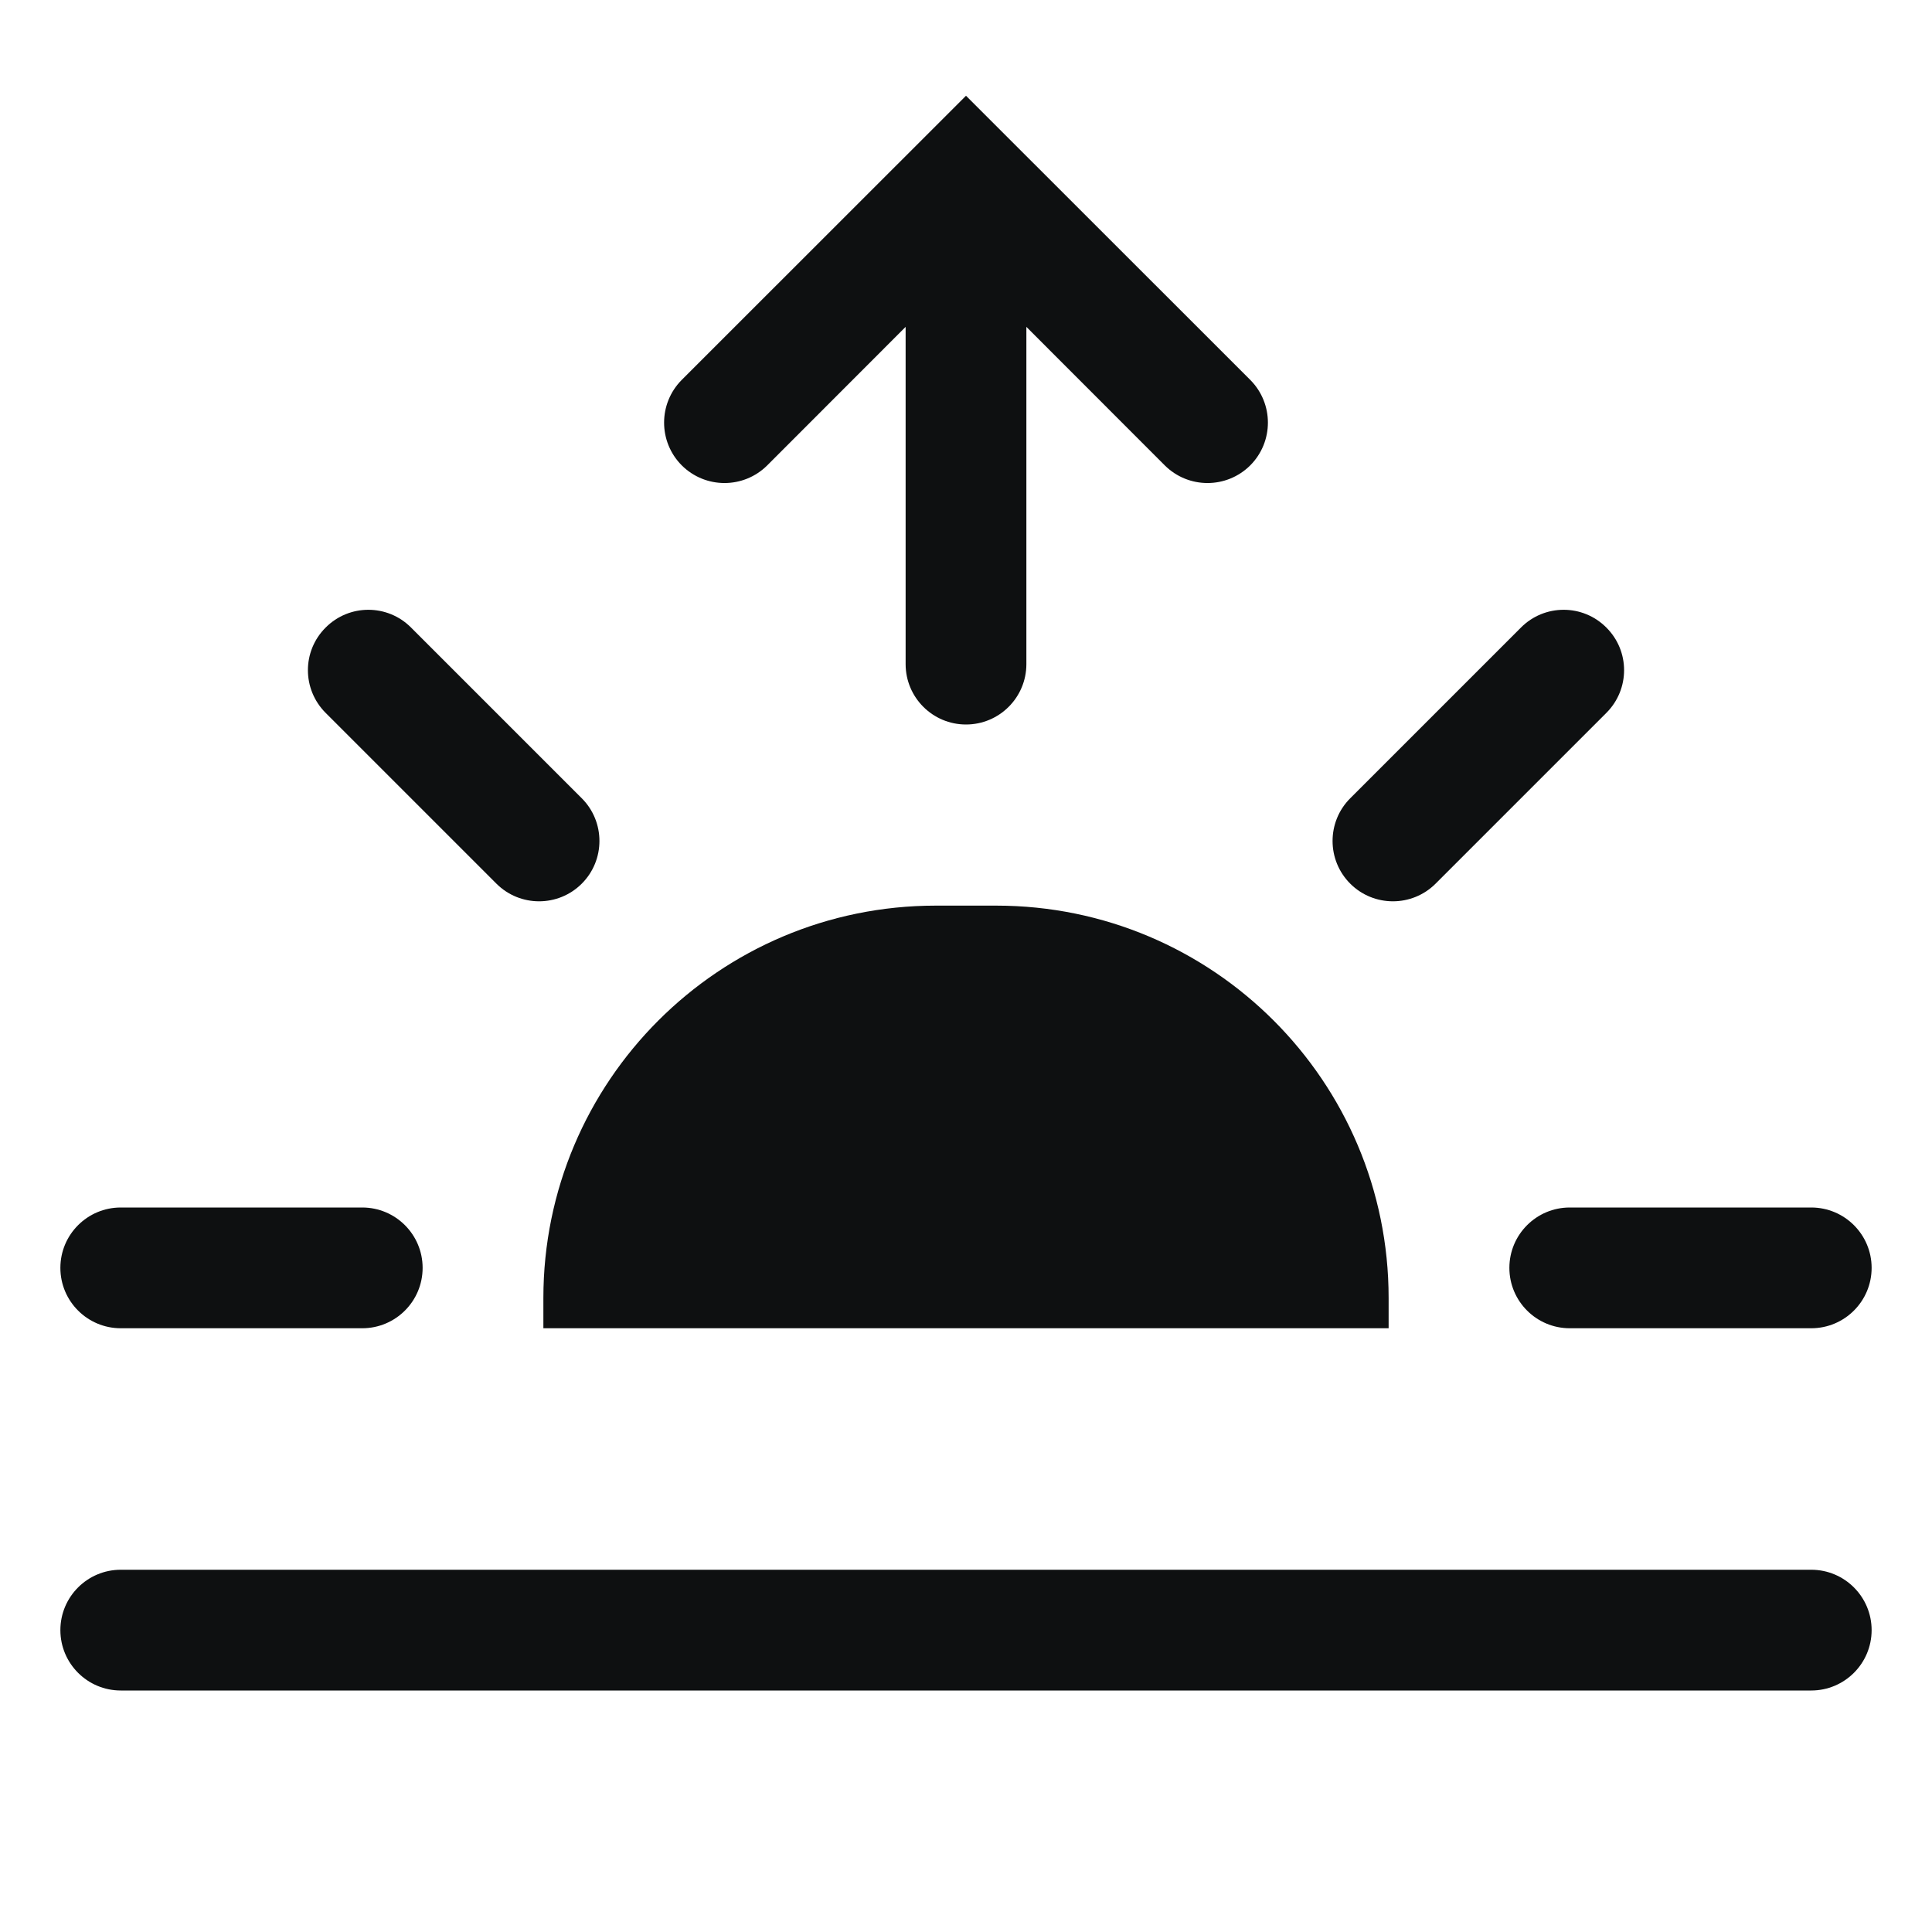 <svg viewBox="0 0 16 16" fill="none" xmlns="http://www.w3.org/2000/svg">
<path d="M8 0.793L10.354 3.146C10.549 3.342 10.549 3.658 10.354 3.854C10.158 4.049 9.842 4.049 9.646 3.854L8.5 2.707V5.5C8.5 5.776 8.276 6 8 6C7.724 6 7.5 5.776 7.5 5.5V2.707L6.354 3.854C6.158 4.049 5.842 4.049 5.646 3.854C5.451 3.658 5.451 3.342 5.646 3.146L8 0.793Z" fill="#0E1011"/>
<path d="M2.697 5.197C2.892 5.001 3.209 5.001 3.404 5.197L4.818 6.611C5.013 6.806 5.013 7.123 4.818 7.318C4.623 7.513 4.306 7.513 4.111 7.318L2.697 5.904C2.501 5.708 2.501 5.392 2.697 5.197Z" fill="#0E1011"/>
<path d="M13.303 5.197C13.499 5.392 13.499 5.708 13.303 5.904L11.889 7.318C11.694 7.513 11.377 7.513 11.182 7.318C10.987 7.123 10.987 6.806 11.182 6.611L12.596 5.197C12.791 5.001 13.108 5.001 13.303 5.197Z" fill="#0E1011"/>
<path d="M0.5 10.5C0.5 10.224 0.724 10 1 10H3C3.276 10 3.5 10.224 3.5 10.5C3.5 10.776 3.276 11 3 11H1C0.724 11 0.5 10.776 0.5 10.5Z" fill="#0E1011"/>
<path d="M12.5 10.5C12.5 10.224 12.724 10 13 10H15C15.276 10 15.5 10.224 15.5 10.5C15.5 10.776 15.276 11 15 11H13C12.724 11 12.5 10.776 12.5 10.5Z" fill="#0E1011"/>
<path d="M4.5 11V10.75C4.5 8.955 5.955 7.5 7.75 7.5H8.25C10.045 7.5 11.5 8.955 11.5 10.75V11H4.5Z" fill="#0E1011"/>
<path d="M1 13C0.724 13 0.5 13.224 0.5 13.5C0.5 13.776 0.724 14 1 14H15C15.276 14 15.5 13.776 15.5 13.5C15.5 13.224 15.276 13 15 13H1Z" fill="#0E1011"/>
</svg>
